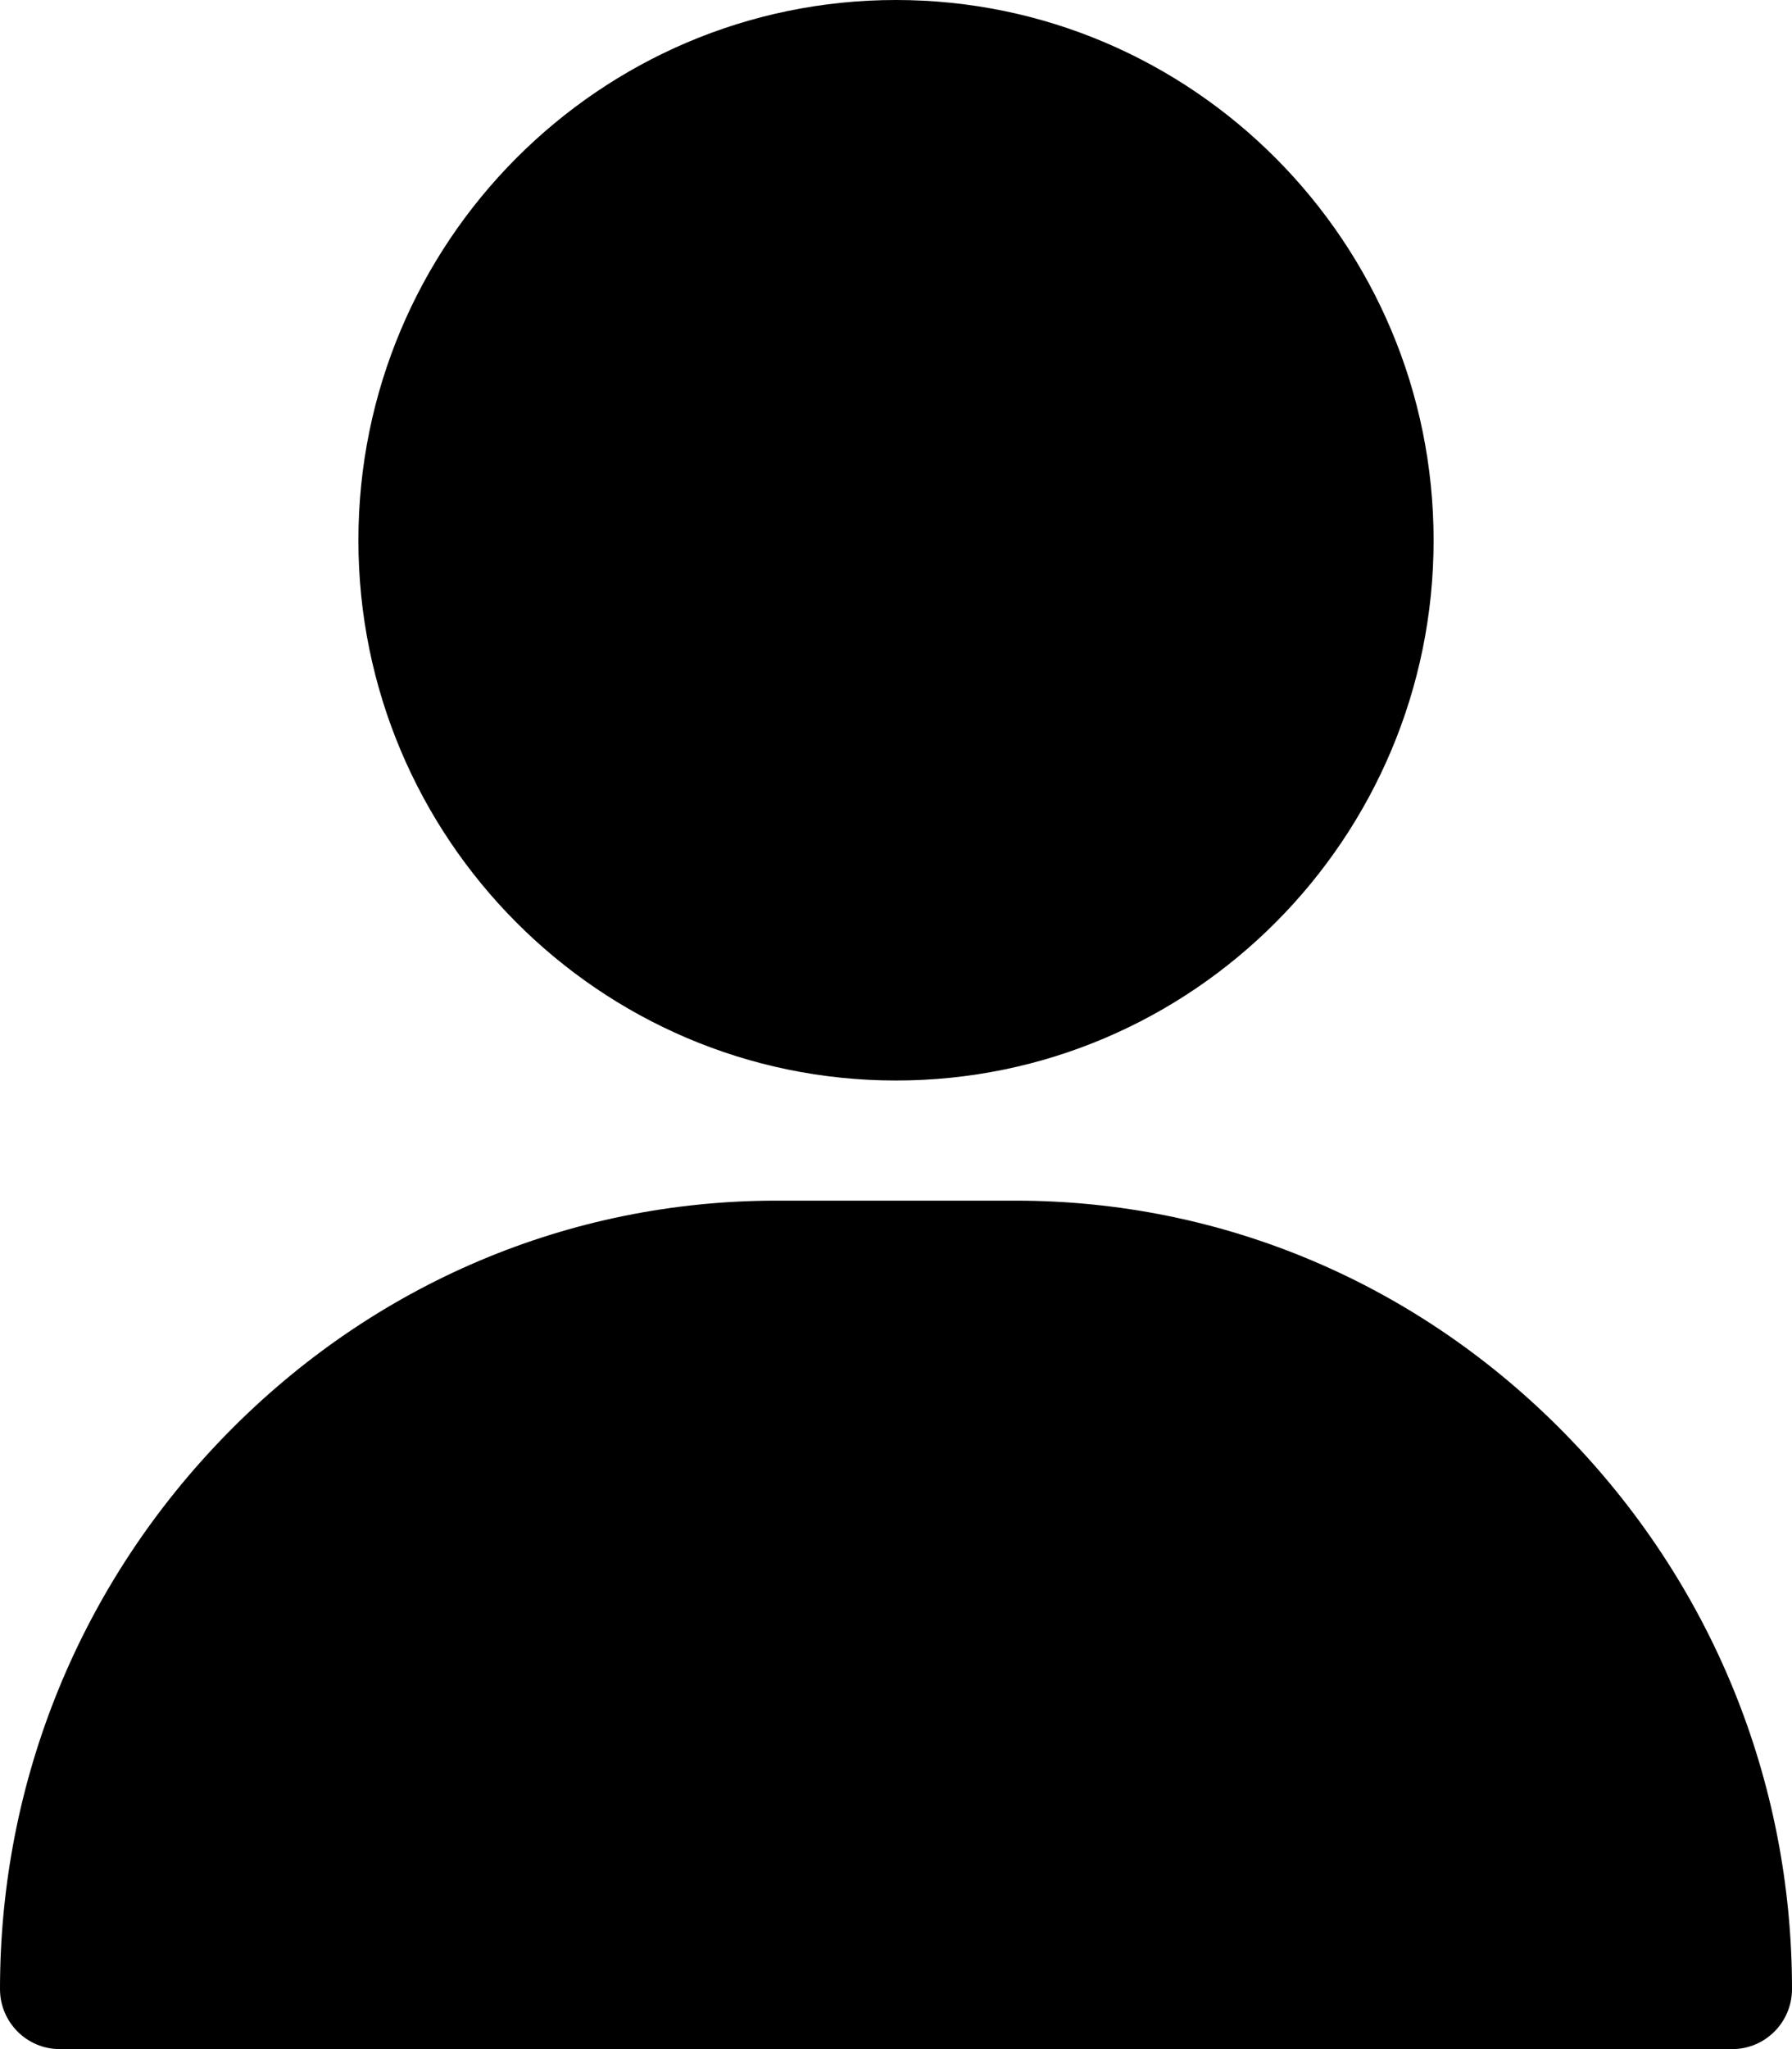 <svg xmlns="http://www.w3.org/2000/svg" xmlns:xlink="http://www.w3.org/1999/xlink" preserveAspectRatio="xMidYMid" width="14" height="16" viewBox="0 0 14 16">
  <defs>
    <style>
      .cls-1 {
        fill: #000;
        fill-rule: evenodd;
      }
    </style>
  </defs>
  <path d="M13.533,16.000 L0.467,16.000 C0.209,16.000 -0.000,15.790 -0.000,15.531 C-0.000,13.901 0.630,12.361 1.774,11.194 C2.924,10.021 4.449,9.375 6.067,9.375 L7.933,9.375 C9.551,9.375 11.076,10.021 12.226,11.194 C13.370,12.361 14.000,13.901 14.000,15.531 C14.000,15.790 13.791,16.000 13.533,16.000 ZM7.000,8.437 C4.684,8.437 2.800,6.545 2.800,4.219 C2.800,1.892 4.684,-0.000 7.000,-0.000 C9.316,-0.000 11.200,1.892 11.200,4.219 C11.200,6.545 9.316,8.437 7.000,8.437 Z" class="cls-1"/>
</svg>
